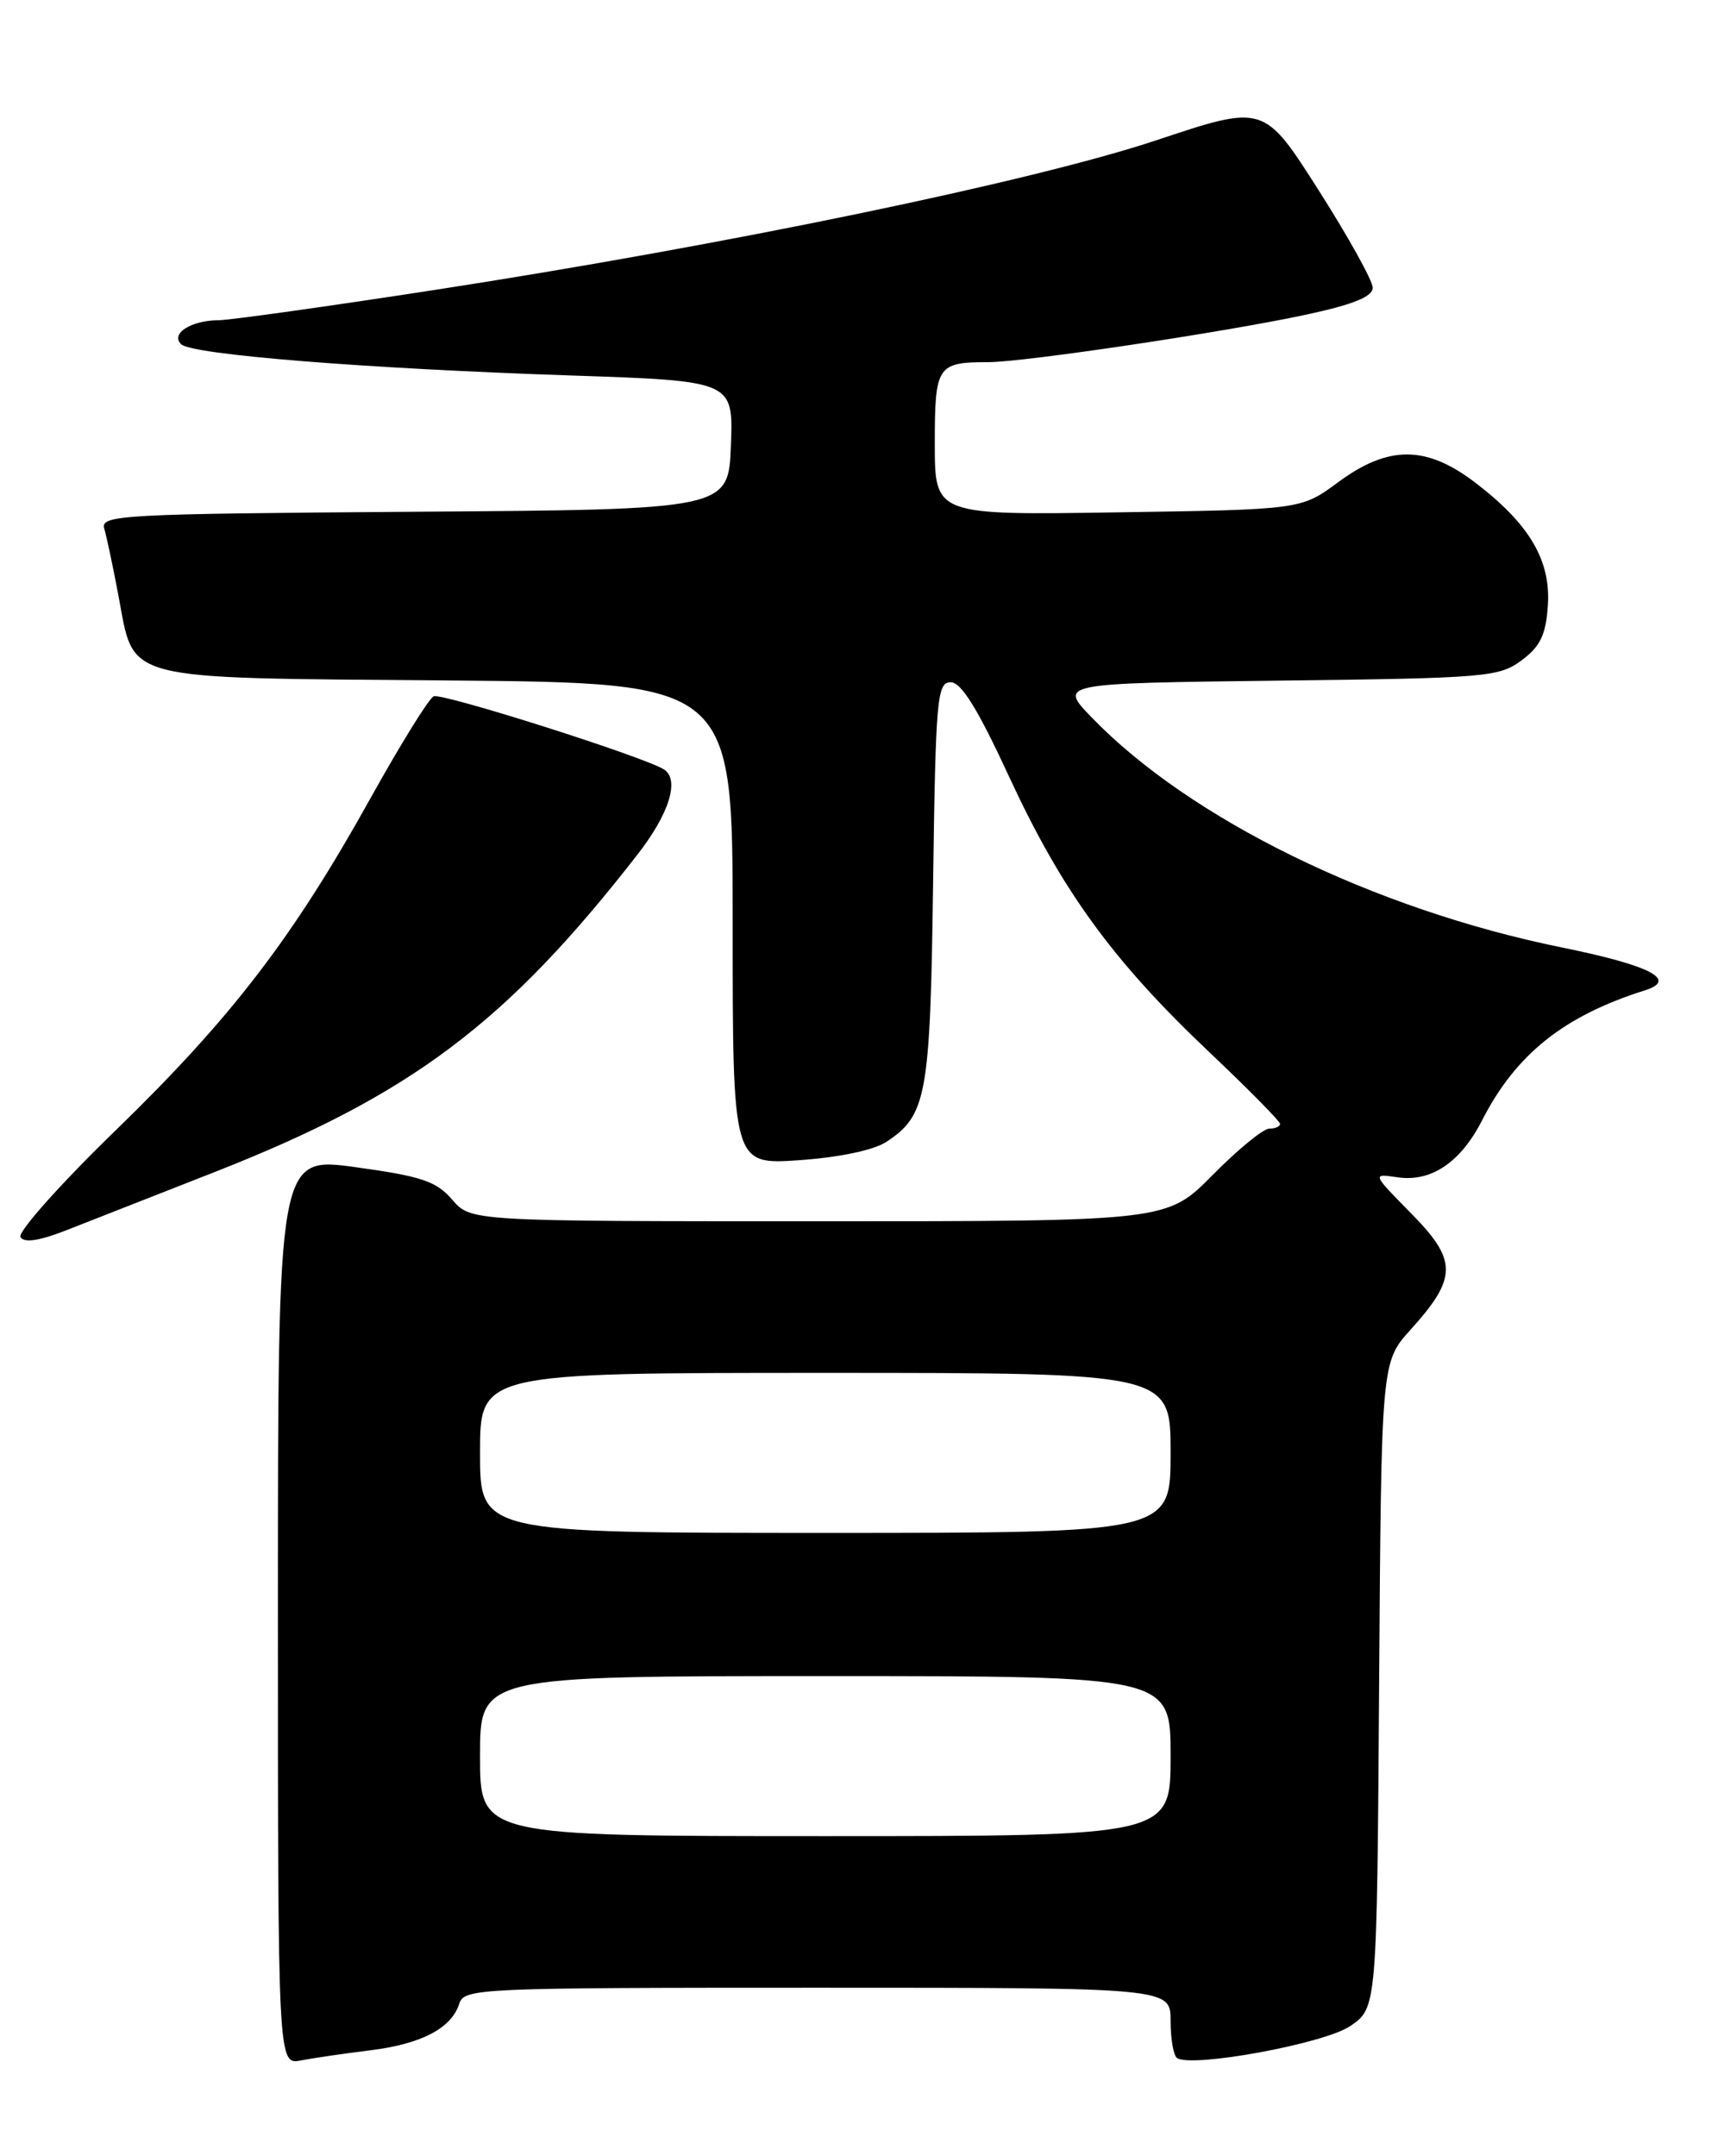 <?xml version="1.0" encoding="UTF-8" standalone="no"?>
<!DOCTYPE svg PUBLIC "-//W3C//DTD SVG 1.1//EN" "http://www.w3.org/Graphics/SVG/1.1/DTD/svg11.dtd" >
<svg xmlns="http://www.w3.org/2000/svg" xmlns:xlink="http://www.w3.org/1999/xlink" version="1.1" viewBox="0 0 204 256">
 <g >
 <path fill="currentColor"
d=" M 43.98 243.43 C 50.04 242.68 53.61 240.81 54.53 237.91 C 55.11 236.07 56.67 236.00 97.07 236.00 C 139.00 236.00 139.00 236.00 139.00 239.94 C 139.00 242.11 139.35 244.10 139.78 244.36 C 141.64 245.51 157.24 242.64 160.30 240.57 C 163.50 238.42 163.50 238.42 163.76 200.07 C 164.02 161.72 164.02 161.72 167.49 157.88 C 173.06 151.71 173.07 149.66 167.58 144.08 C 162.90 139.33 162.90 139.33 165.95 139.78 C 169.94 140.37 173.45 138.00 175.99 133.01 C 180.00 125.17 185.69 120.62 195.33 117.58 C 199.27 116.33 195.94 114.62 185.45 112.49 C 163.13 107.95 141.29 97.26 129.61 85.16 C 125.72 81.13 125.72 81.13 151.79 80.81 C 176.45 80.52 178.01 80.39 180.68 78.40 C 182.91 76.74 183.56 75.38 183.80 71.87 C 184.15 66.52 181.60 62.20 175.16 57.29 C 169.35 52.86 164.86 52.85 158.90 57.25 C 154.50 60.50 154.50 60.50 132.75 60.83 C 111.00 61.17 111.00 61.17 111.00 52.69 C 111.00 43.42 111.27 43.00 117.33 43.00 C 121.66 42.99 145.30 39.46 155.04 37.37 C 160.69 36.16 163.00 35.22 163.00 34.16 C 163.00 33.33 160.09 28.10 156.54 22.53 C 150.08 12.39 150.08 12.39 137.29 16.66 C 122.63 21.54 86.12 29.11 51.45 34.45 C 38.78 36.40 27.30 38.01 25.95 38.02 C 22.68 38.04 20.21 39.62 21.51 40.87 C 22.79 42.11 43.32 43.76 67.79 44.58 C 87.08 45.23 87.08 45.23 86.79 52.87 C 86.50 60.50 86.50 60.50 49.19 60.76 C 14.29 61.01 11.91 61.14 12.38 62.76 C 12.66 63.72 13.42 67.29 14.06 70.70 C 16.02 81.00 13.93 80.46 53.10 80.79 C 87.00 81.08 87.00 81.08 87.00 109.68 C 87.00 138.29 87.00 138.29 94.88 137.75 C 99.63 137.42 103.74 136.56 105.22 135.59 C 110.05 132.43 110.46 130.17 110.80 104.75 C 111.10 82.90 111.27 81.00 112.89 81.00 C 114.14 81.00 116.11 84.17 119.84 92.25 C 126.08 105.74 132.12 114.05 143.49 124.82 C 148.17 129.25 152.00 133.13 152.00 133.44 C 152.00 133.75 151.42 134.00 150.72 134.00 C 150.01 134.00 146.99 136.47 144.00 139.50 C 138.57 145.00 138.57 145.00 97.24 145.00 C 55.90 145.00 55.90 145.00 53.69 142.43 C 51.82 140.25 50.06 139.66 42.24 138.58 C 33.00 137.31 33.00 137.31 33.00 191.24 C 33.00 245.16 33.00 245.16 35.75 244.63 C 37.26 244.34 40.96 243.80 43.98 243.43 Z  M 25.58 139.12 C 48.80 129.99 60.14 121.47 75.71 101.44 C 79.48 96.60 80.72 92.58 78.85 91.36 C 76.59 89.89 52.55 82.25 51.50 82.67 C 50.95 82.89 47.58 88.33 44.00 94.76 C 34.77 111.36 27.51 120.82 13.78 134.16 C 7.17 140.57 2.07 146.30 2.43 146.88 C 2.87 147.59 4.63 147.33 7.79 146.10 C 10.38 145.08 18.38 141.94 25.58 139.12 Z  M 57.00 208.50 C 57.00 199.00 57.00 199.00 98.00 199.00 C 139.00 199.00 139.00 199.00 139.00 208.50 C 139.00 218.00 139.00 218.00 98.00 218.00 C 57.00 218.00 57.00 218.00 57.00 208.50 Z  M 57.00 172.50 C 57.00 163.00 57.00 163.00 98.00 163.00 C 139.00 163.00 139.00 163.00 139.00 172.50 C 139.00 182.00 139.00 182.00 98.00 182.00 C 57.00 182.00 57.00 182.00 57.00 172.50 Z "/>
</g>
</svg>
